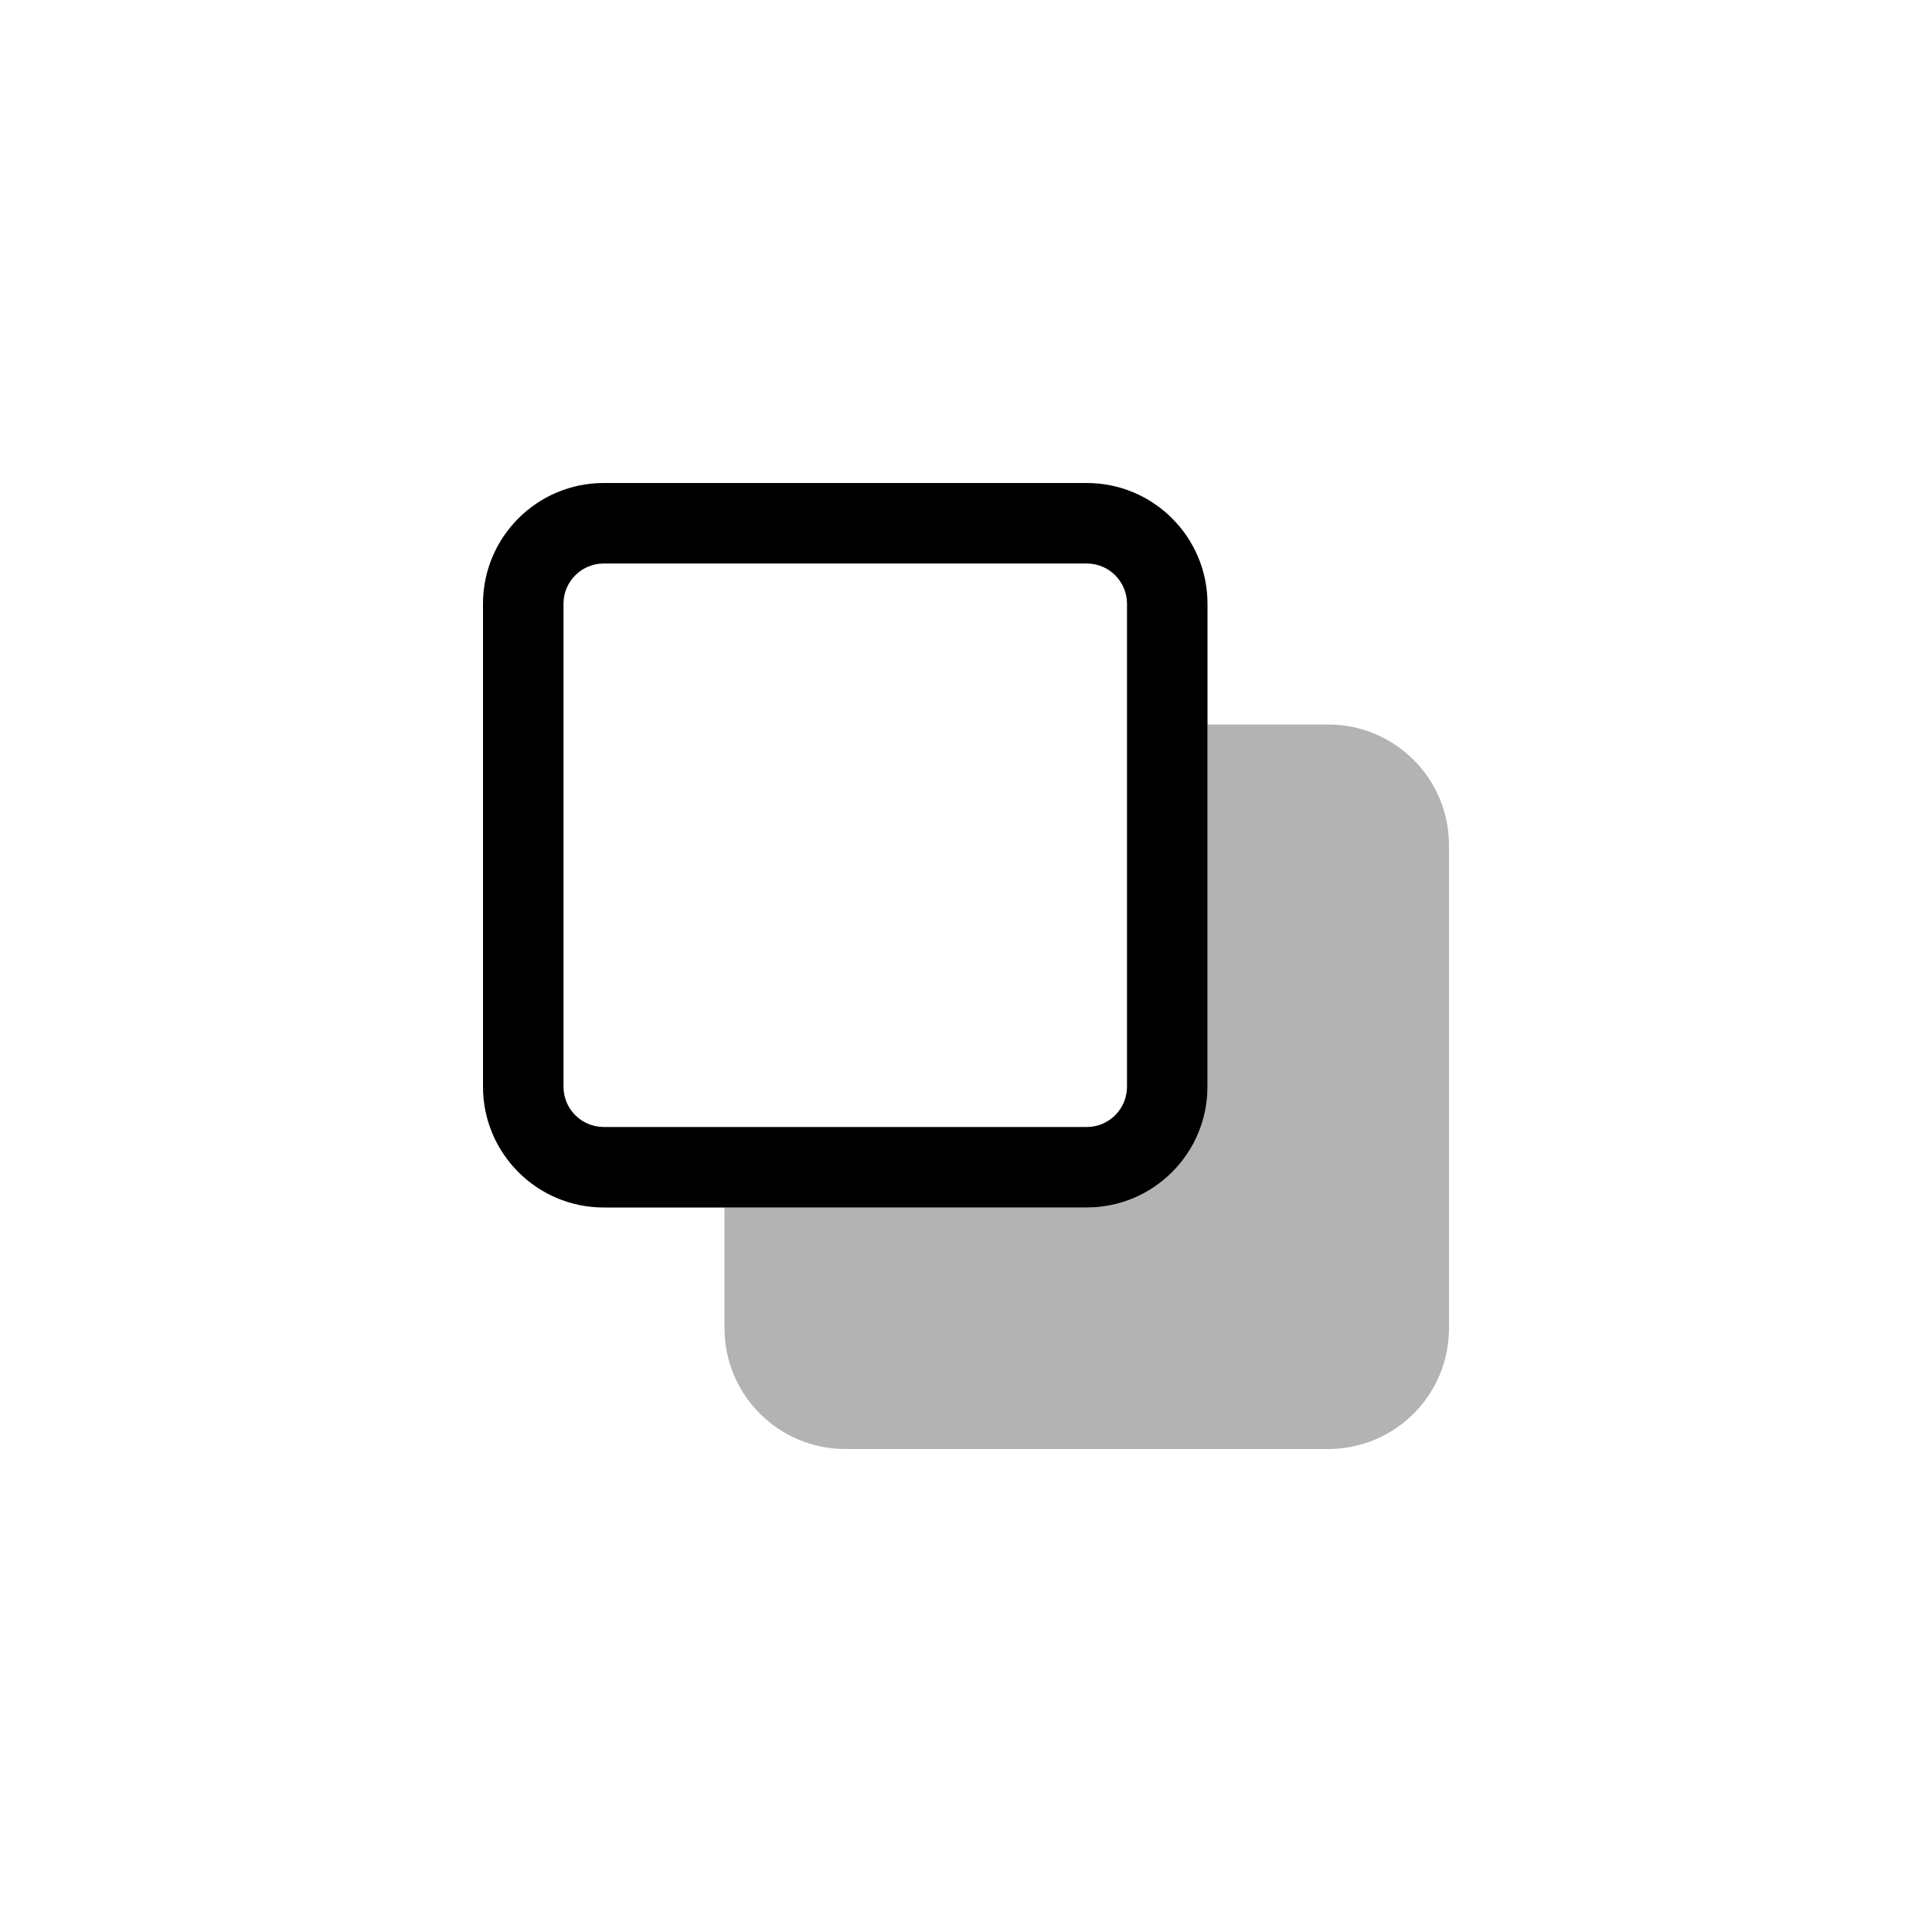 <svg width="24" height="24" viewBox="0 0 24 24" fill="none" xmlns="http://www.w3.org/2000/svg">
<path fill-rule="evenodd" clip-rule="evenodd" d="M13.5 7H7.5C7.224 7 7 7.224 7 7.5V13.5C7 13.776 7.224 14 7.5 14H13.5C13.776 14 14 13.776 14 13.5V7.5C14 7.224 13.776 7 13.5 7ZM7.5 6C6.672 6 6 6.672 6 7.5V13.5C6 14.328 6.672 15 7.5 15H13.5C14.328 15 15 14.328 15 13.5V7.5C15 6.672 14.328 6 13.5 6H7.5Z" fill="currentColor" />
<path fill-rule="evenodd" clip-rule="evenodd" d="M9 15V16.5C9 17.328 9.672 18 10.5 18H16.5C17.328 18 18 17.328 18 16.5V10.5C18 9.672 17.328 9 16.5 9H15V13.5C15 14.328 14.328 15 13.5 15H9Z" fill="currentColor" fill-opacity="0.3" />
</svg>
